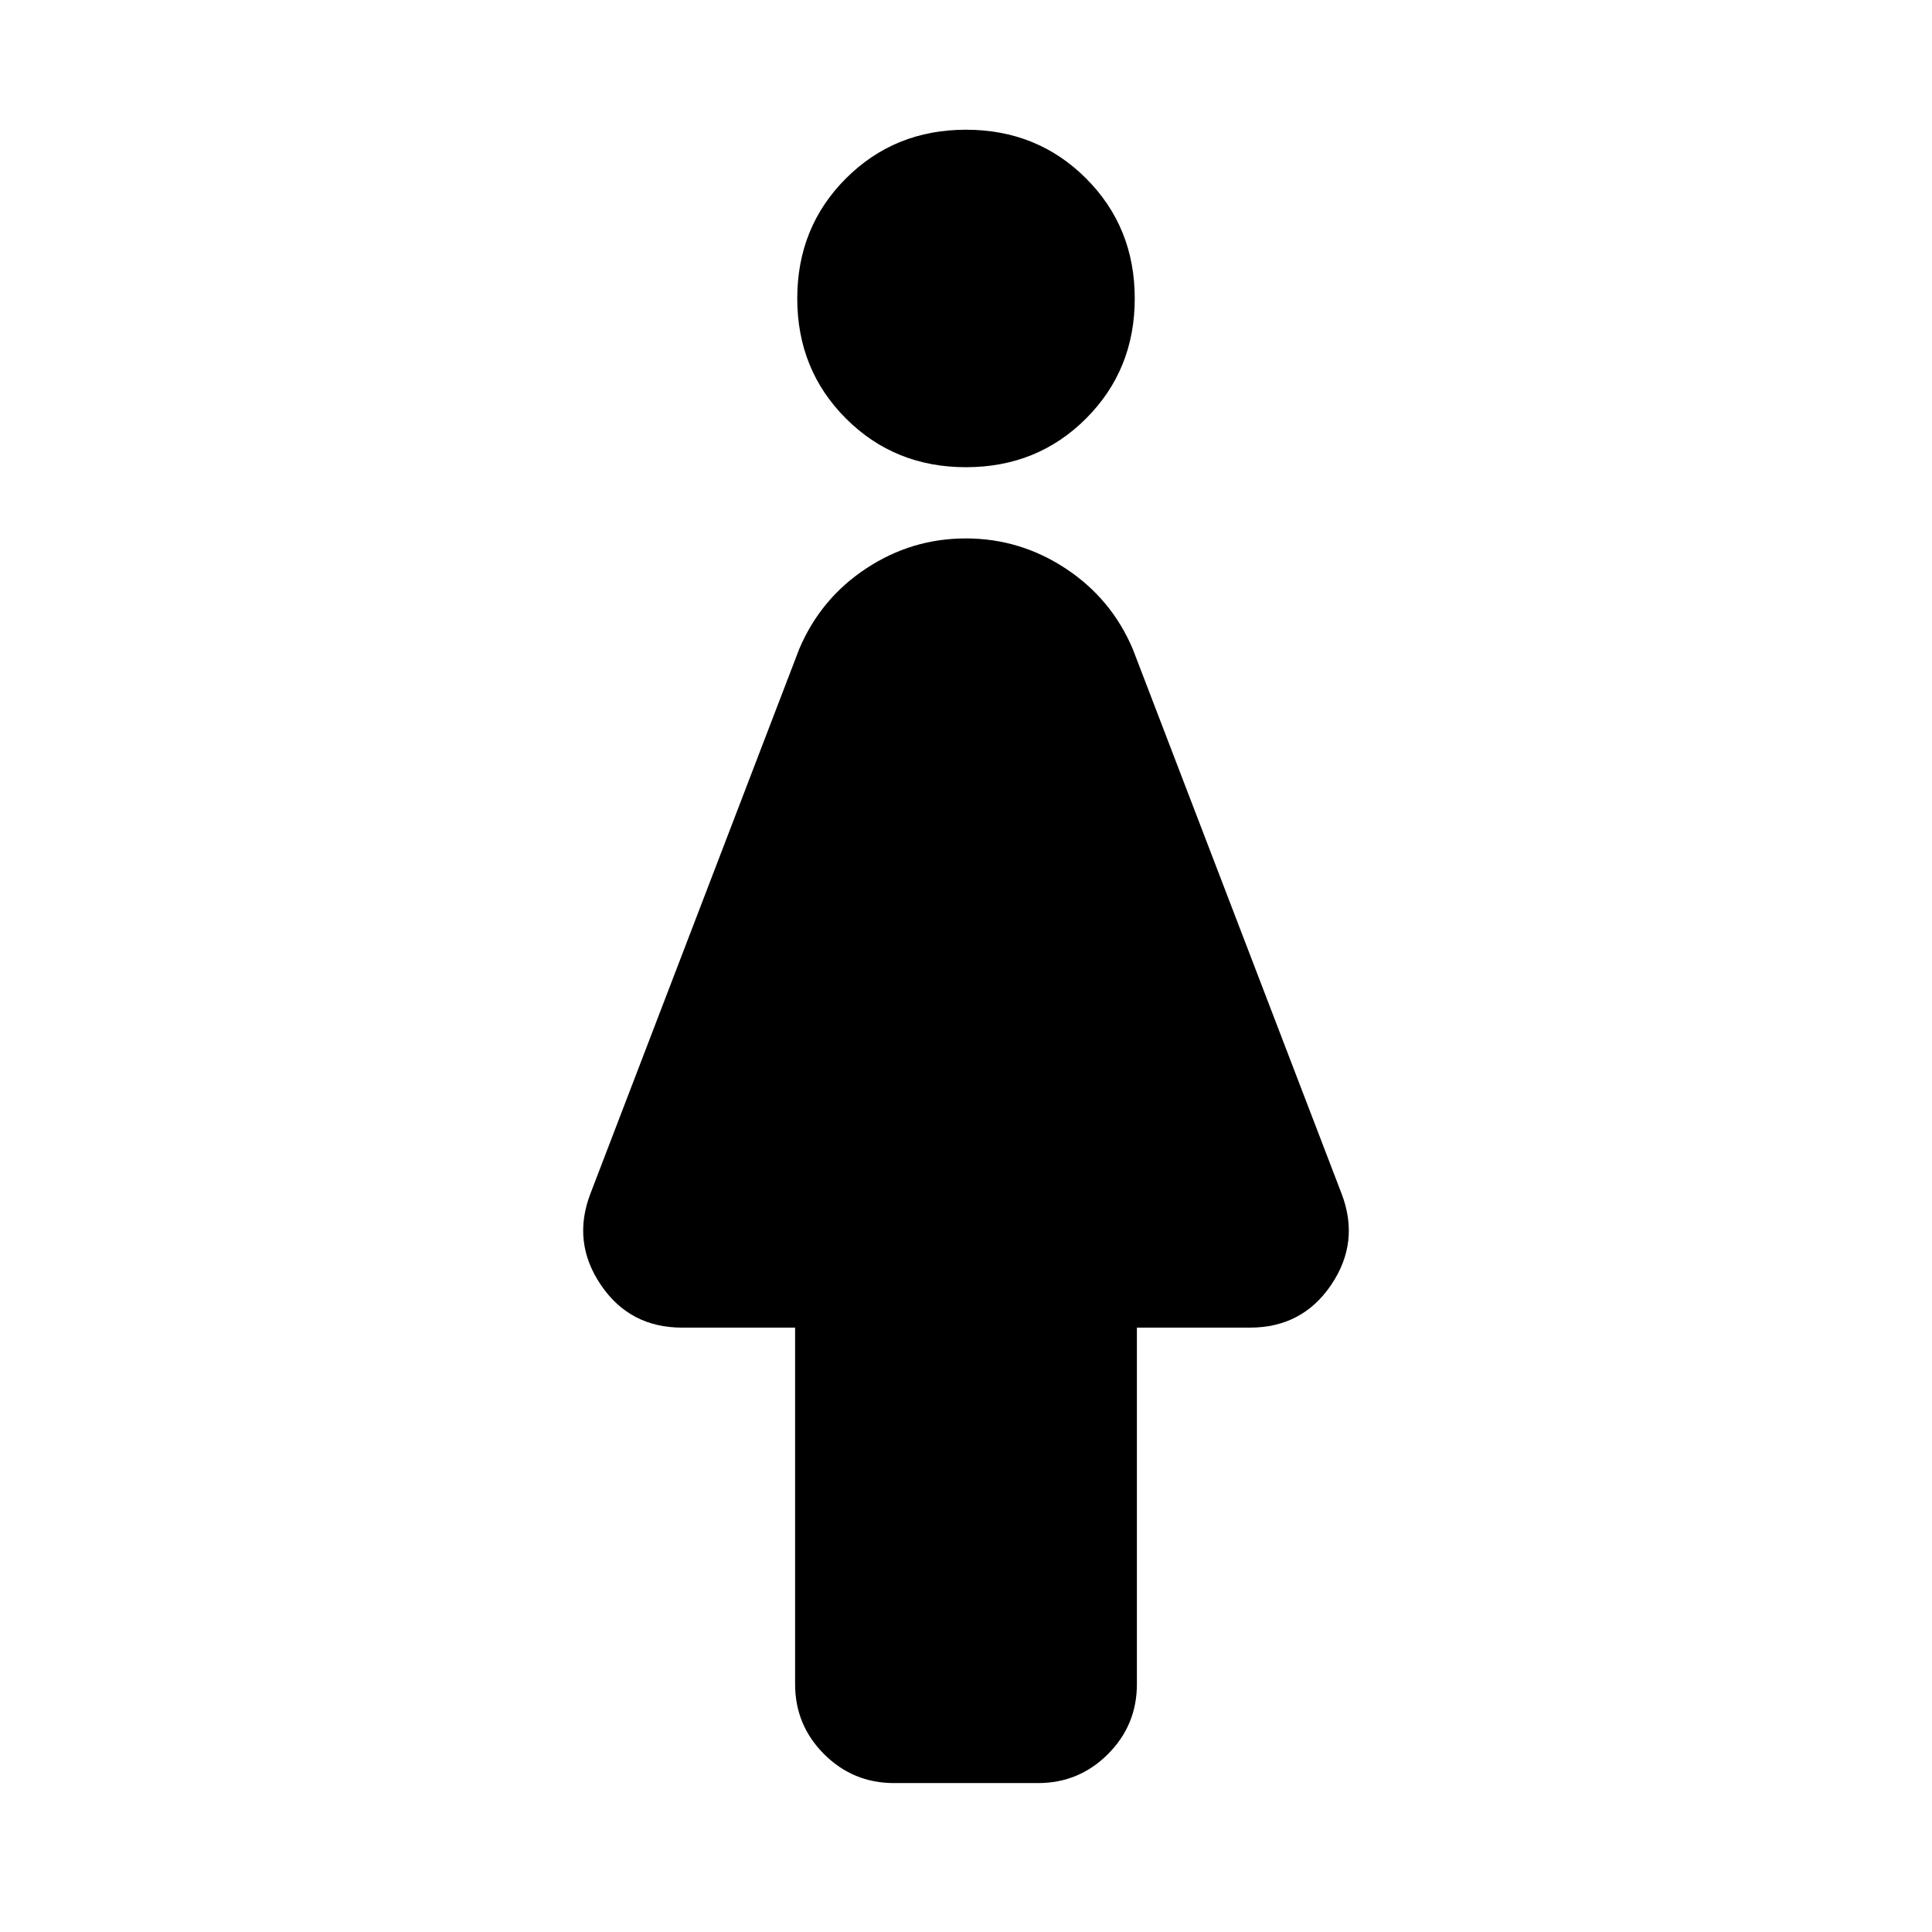 <svg xmlns="http://www.w3.org/2000/svg" height="24" viewBox="0 -960 960 960" width="24"><path d="M395.08-123.15v-177.16h-56.16q-26.02 0-40.39-21.27-14.38-21.27-5.14-45.34l103.69-270.46q10.59-25.12 33.24-40.1 22.64-14.98 49.58-14.98 26.95 0 49.67 14.98 22.72 14.98 33.35 40.1l103.69 270.46q9.24 24.07-5.14 45.34-14.37 21.27-40.39 21.27h-56.16v177.16q0 20.36-14.39 34.76Q536.13-74 515.77-74h-71.54q-20.36 0-34.76-14.39-14.39-14.4-14.39-34.76ZM480-727.85q-35.46 0-59.65-24.19-24.2-24.19-24.2-59.65 0-35.46 24.2-59.66 24.19-24.19 59.65-24.19 35.46 0 59.65 24.19 24.2 24.2 24.2 59.66 0 35.46-24.2 59.65-24.19 24.19-59.65 24.19Z"/></svg>